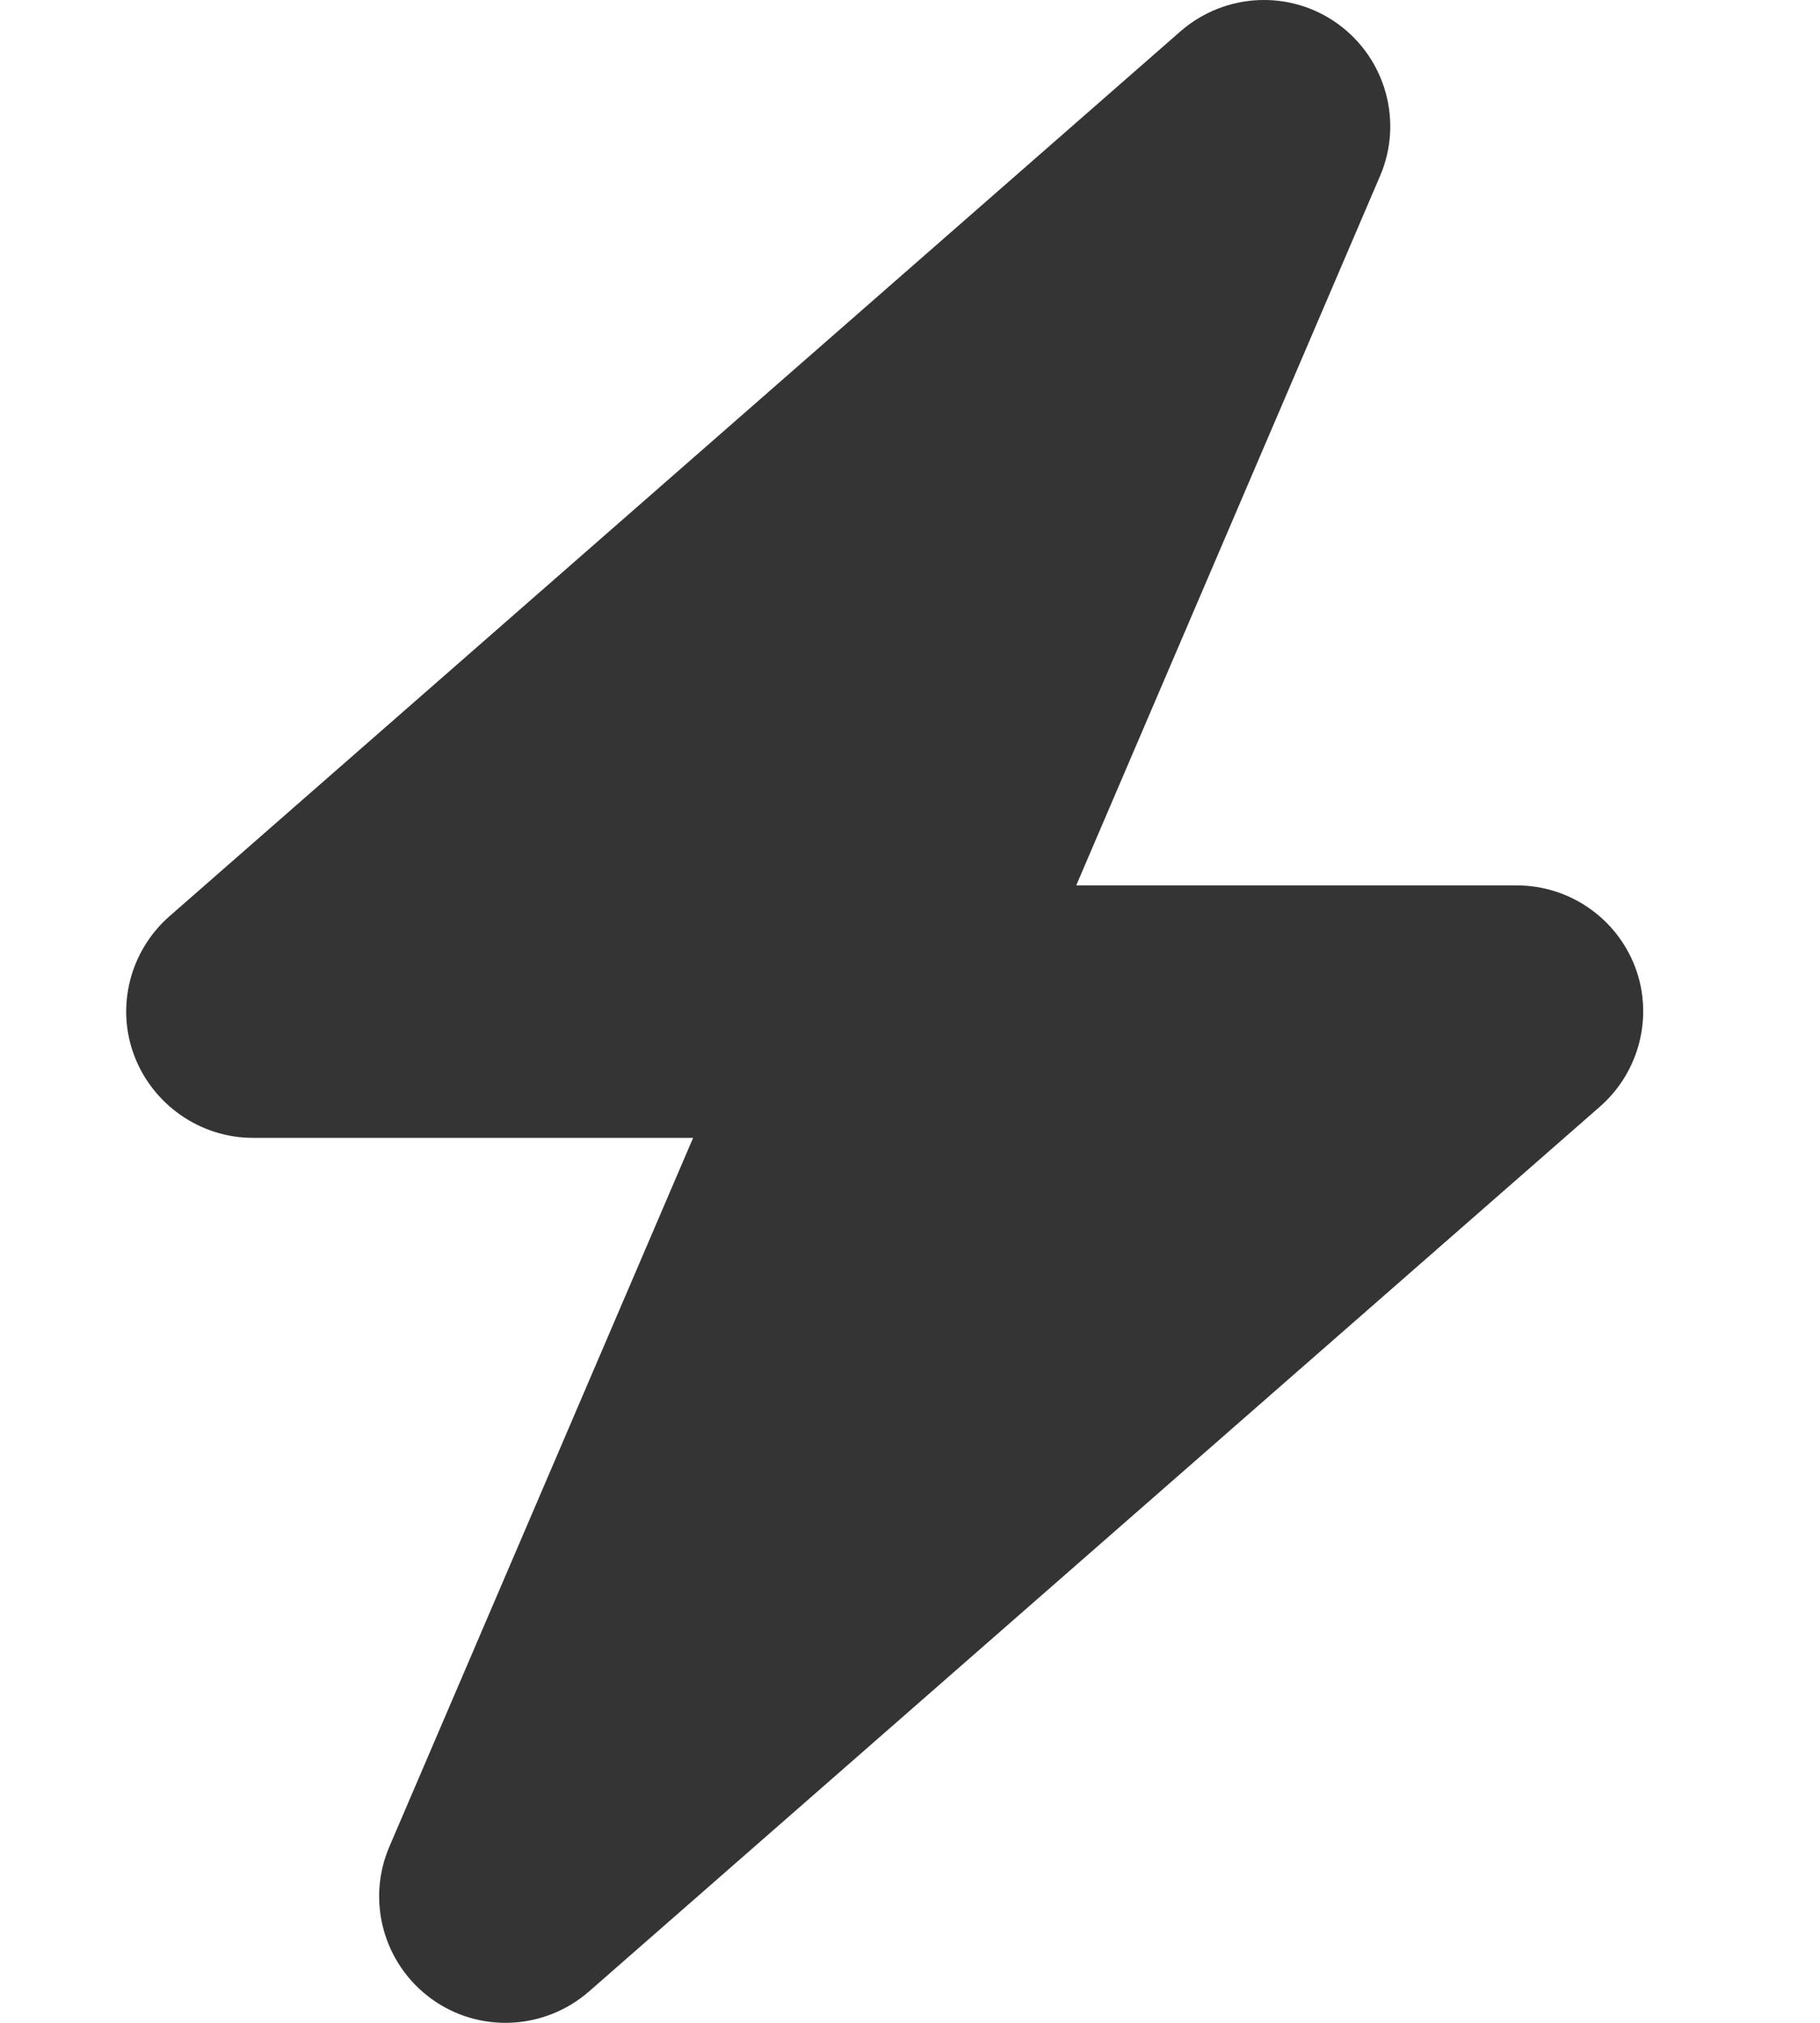 <svg width="18" height="20" viewBox="0 0 18 20" fill="none" xmlns="http://www.w3.org/2000/svg">
<g id="events/bolt" clip-path="url(#clip0_171_1536)">
<path id="Vector" d="M13.648 1.742C13.879 1.207 13.707 0.582 13.234 0.238C12.762 -0.105 12.117 -0.074 11.676 0.309L1.676 9.059C1.285 9.402 1.144 9.953 1.328 10.438C1.512 10.922 1.98 11.25 2.5 11.25H6.855L3.851 18.258C3.621 18.793 3.793 19.418 4.266 19.762C4.738 20.105 5.383 20.074 5.824 19.691L15.824 10.941C16.215 10.598 16.355 10.047 16.172 9.562C15.988 9.078 15.523 8.754 15 8.754H10.644L13.648 1.742Z" fill="#343434"/>
</g>
<defs>
<clipPath id="clip0_171_1536">
<rect width="17.5" height="20" fill="white"/>
</clipPath>
</defs>
</svg>
